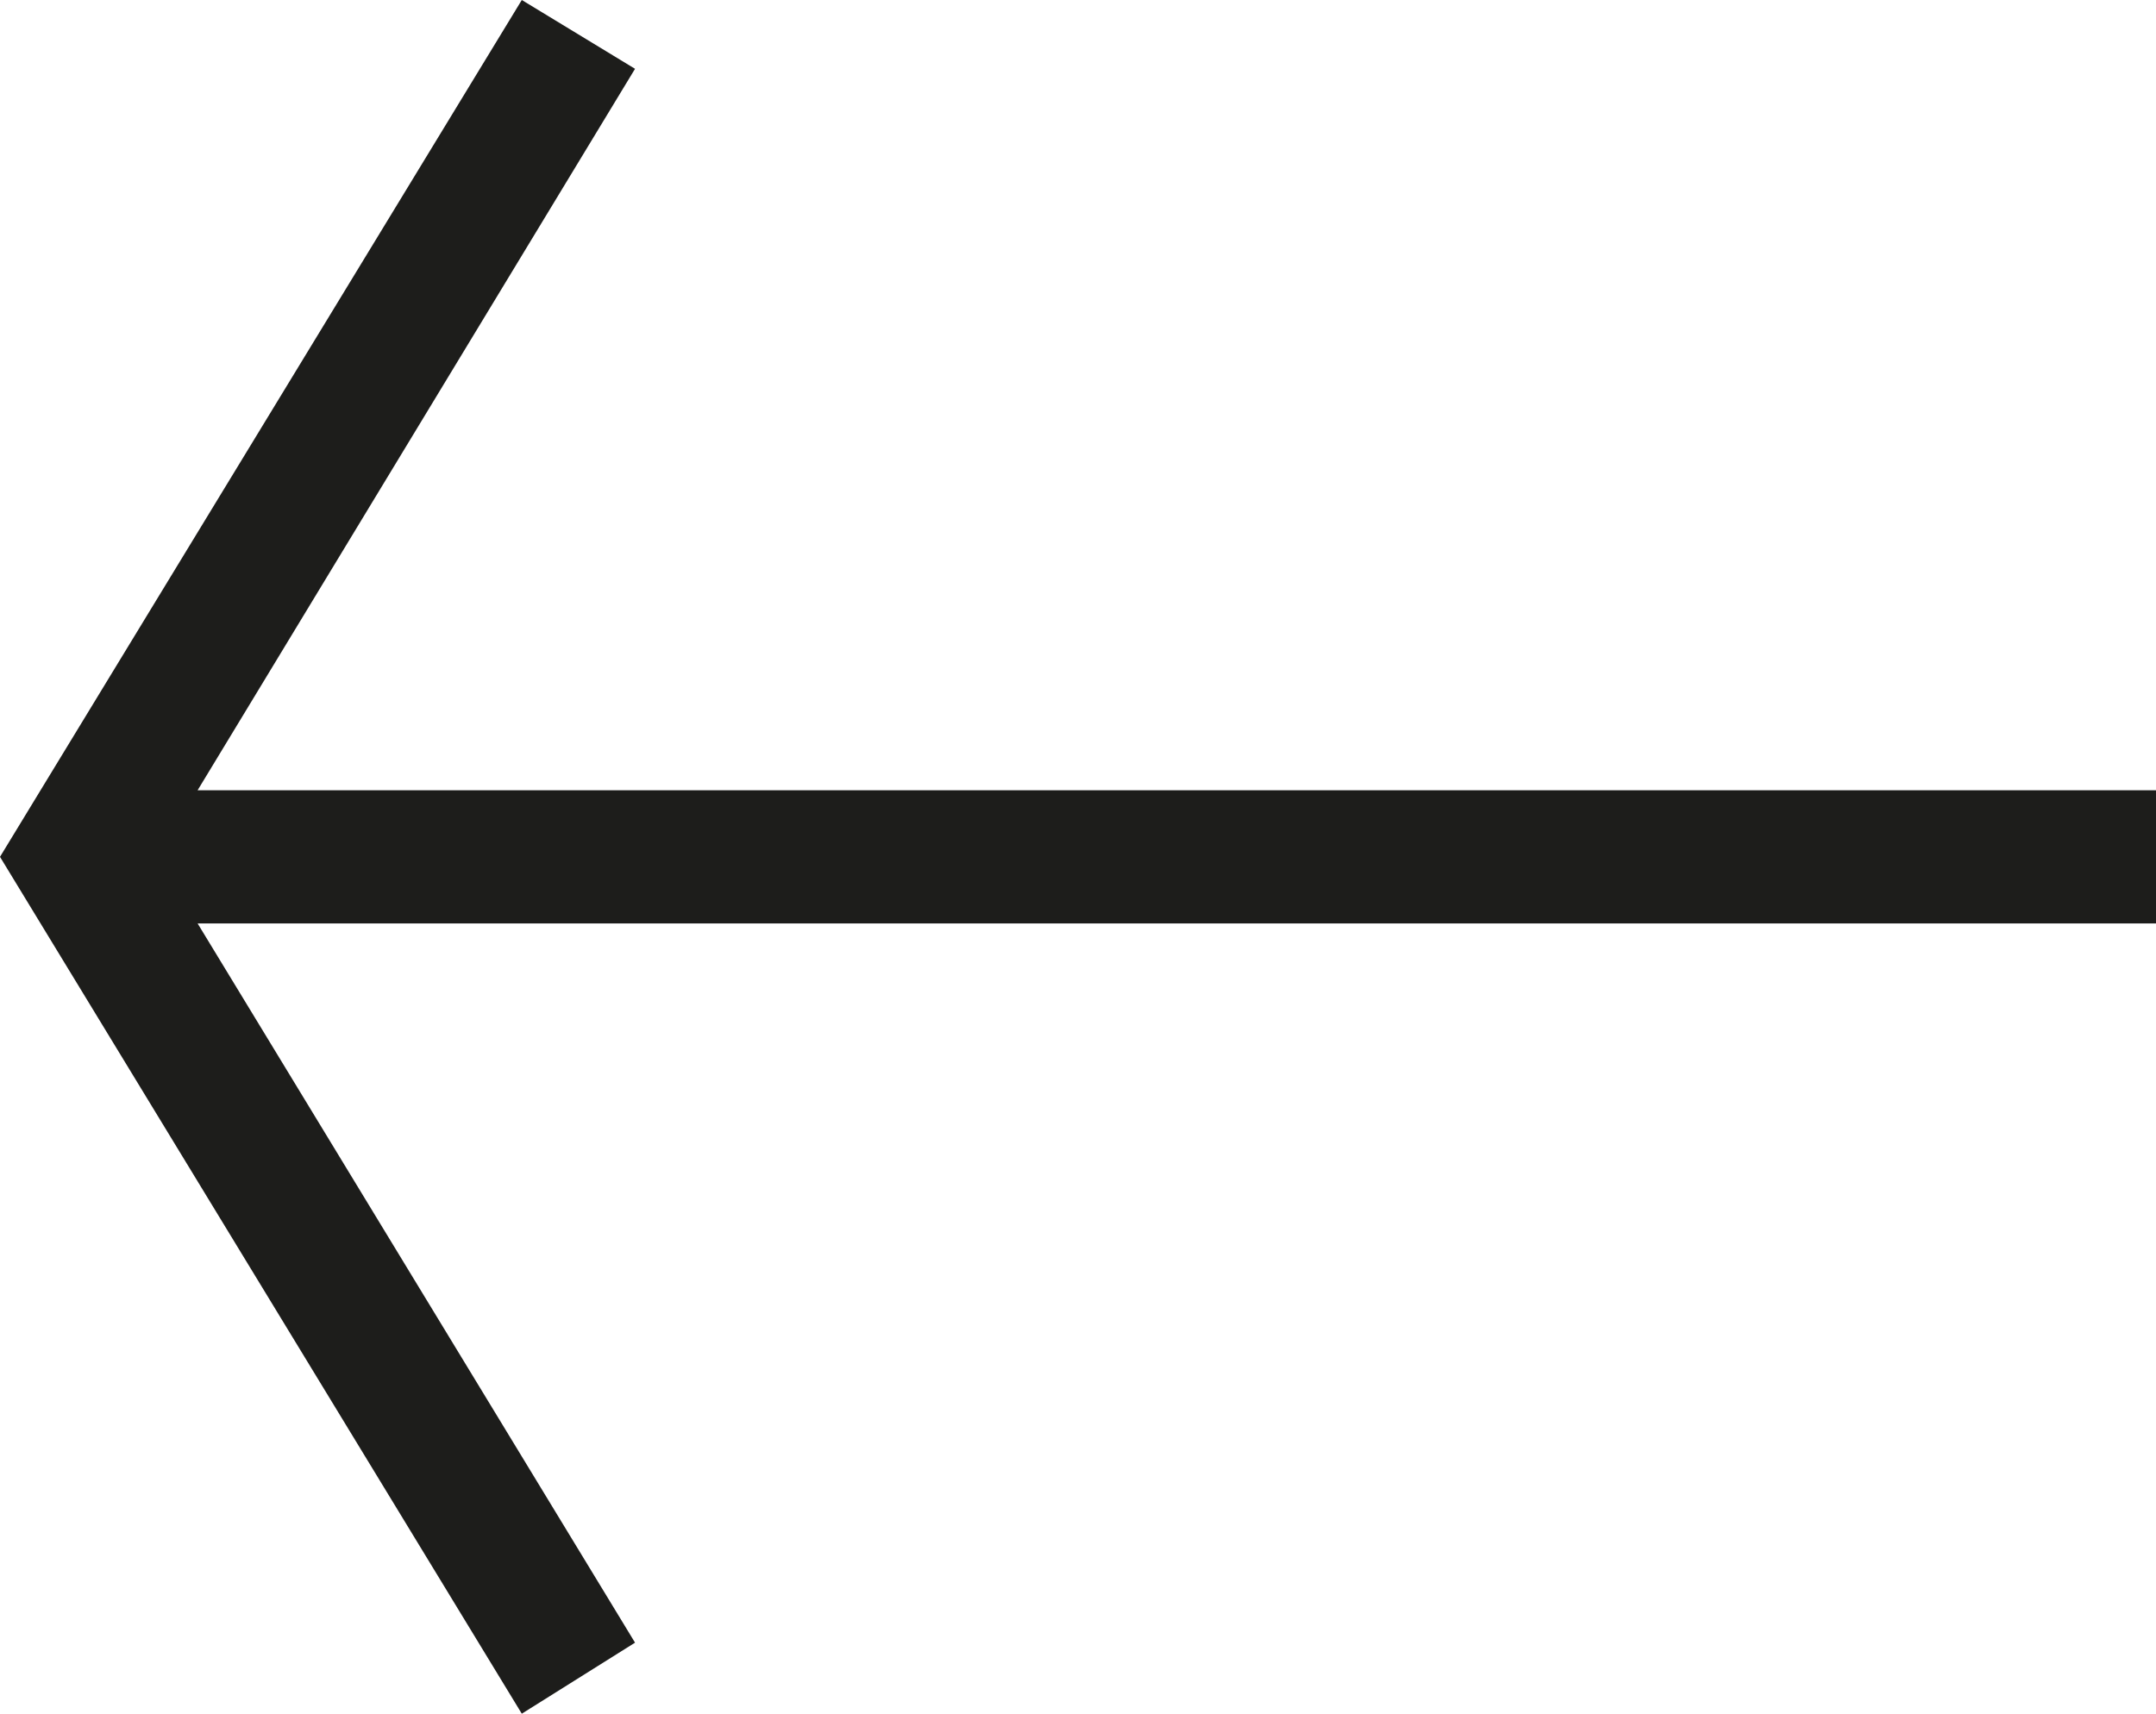 <?xml version="1.0" encoding="utf-8"?>
<!-- Generator: Adobe Illustrator 23.0.3, SVG Export Plug-In . SVG Version: 6.00 Build 0)  -->
<svg version="1.1" id="Ebene_1" xmlns="http://www.w3.org/2000/svg" xmlns:xlink="http://www.w3.org/1999/xlink" x="0px" y="0px"
	 viewBox="0 0 97.1 77.2" style="enable-background:new 0 0 97.1 77.2;" xml:space="preserve">
<style type="text/css">
	.st0{fill:#1D1D1B;}
</style>
<title>portfolio_go_to_top</title>
<polygon class="st0" points="23.5,0 0,38.6 23.5,77.2 28.6,74 8.9,41.6 97.1,41.6 97.1,35.6 8.9,35.6 28.6,3.1 "/>
</svg>
